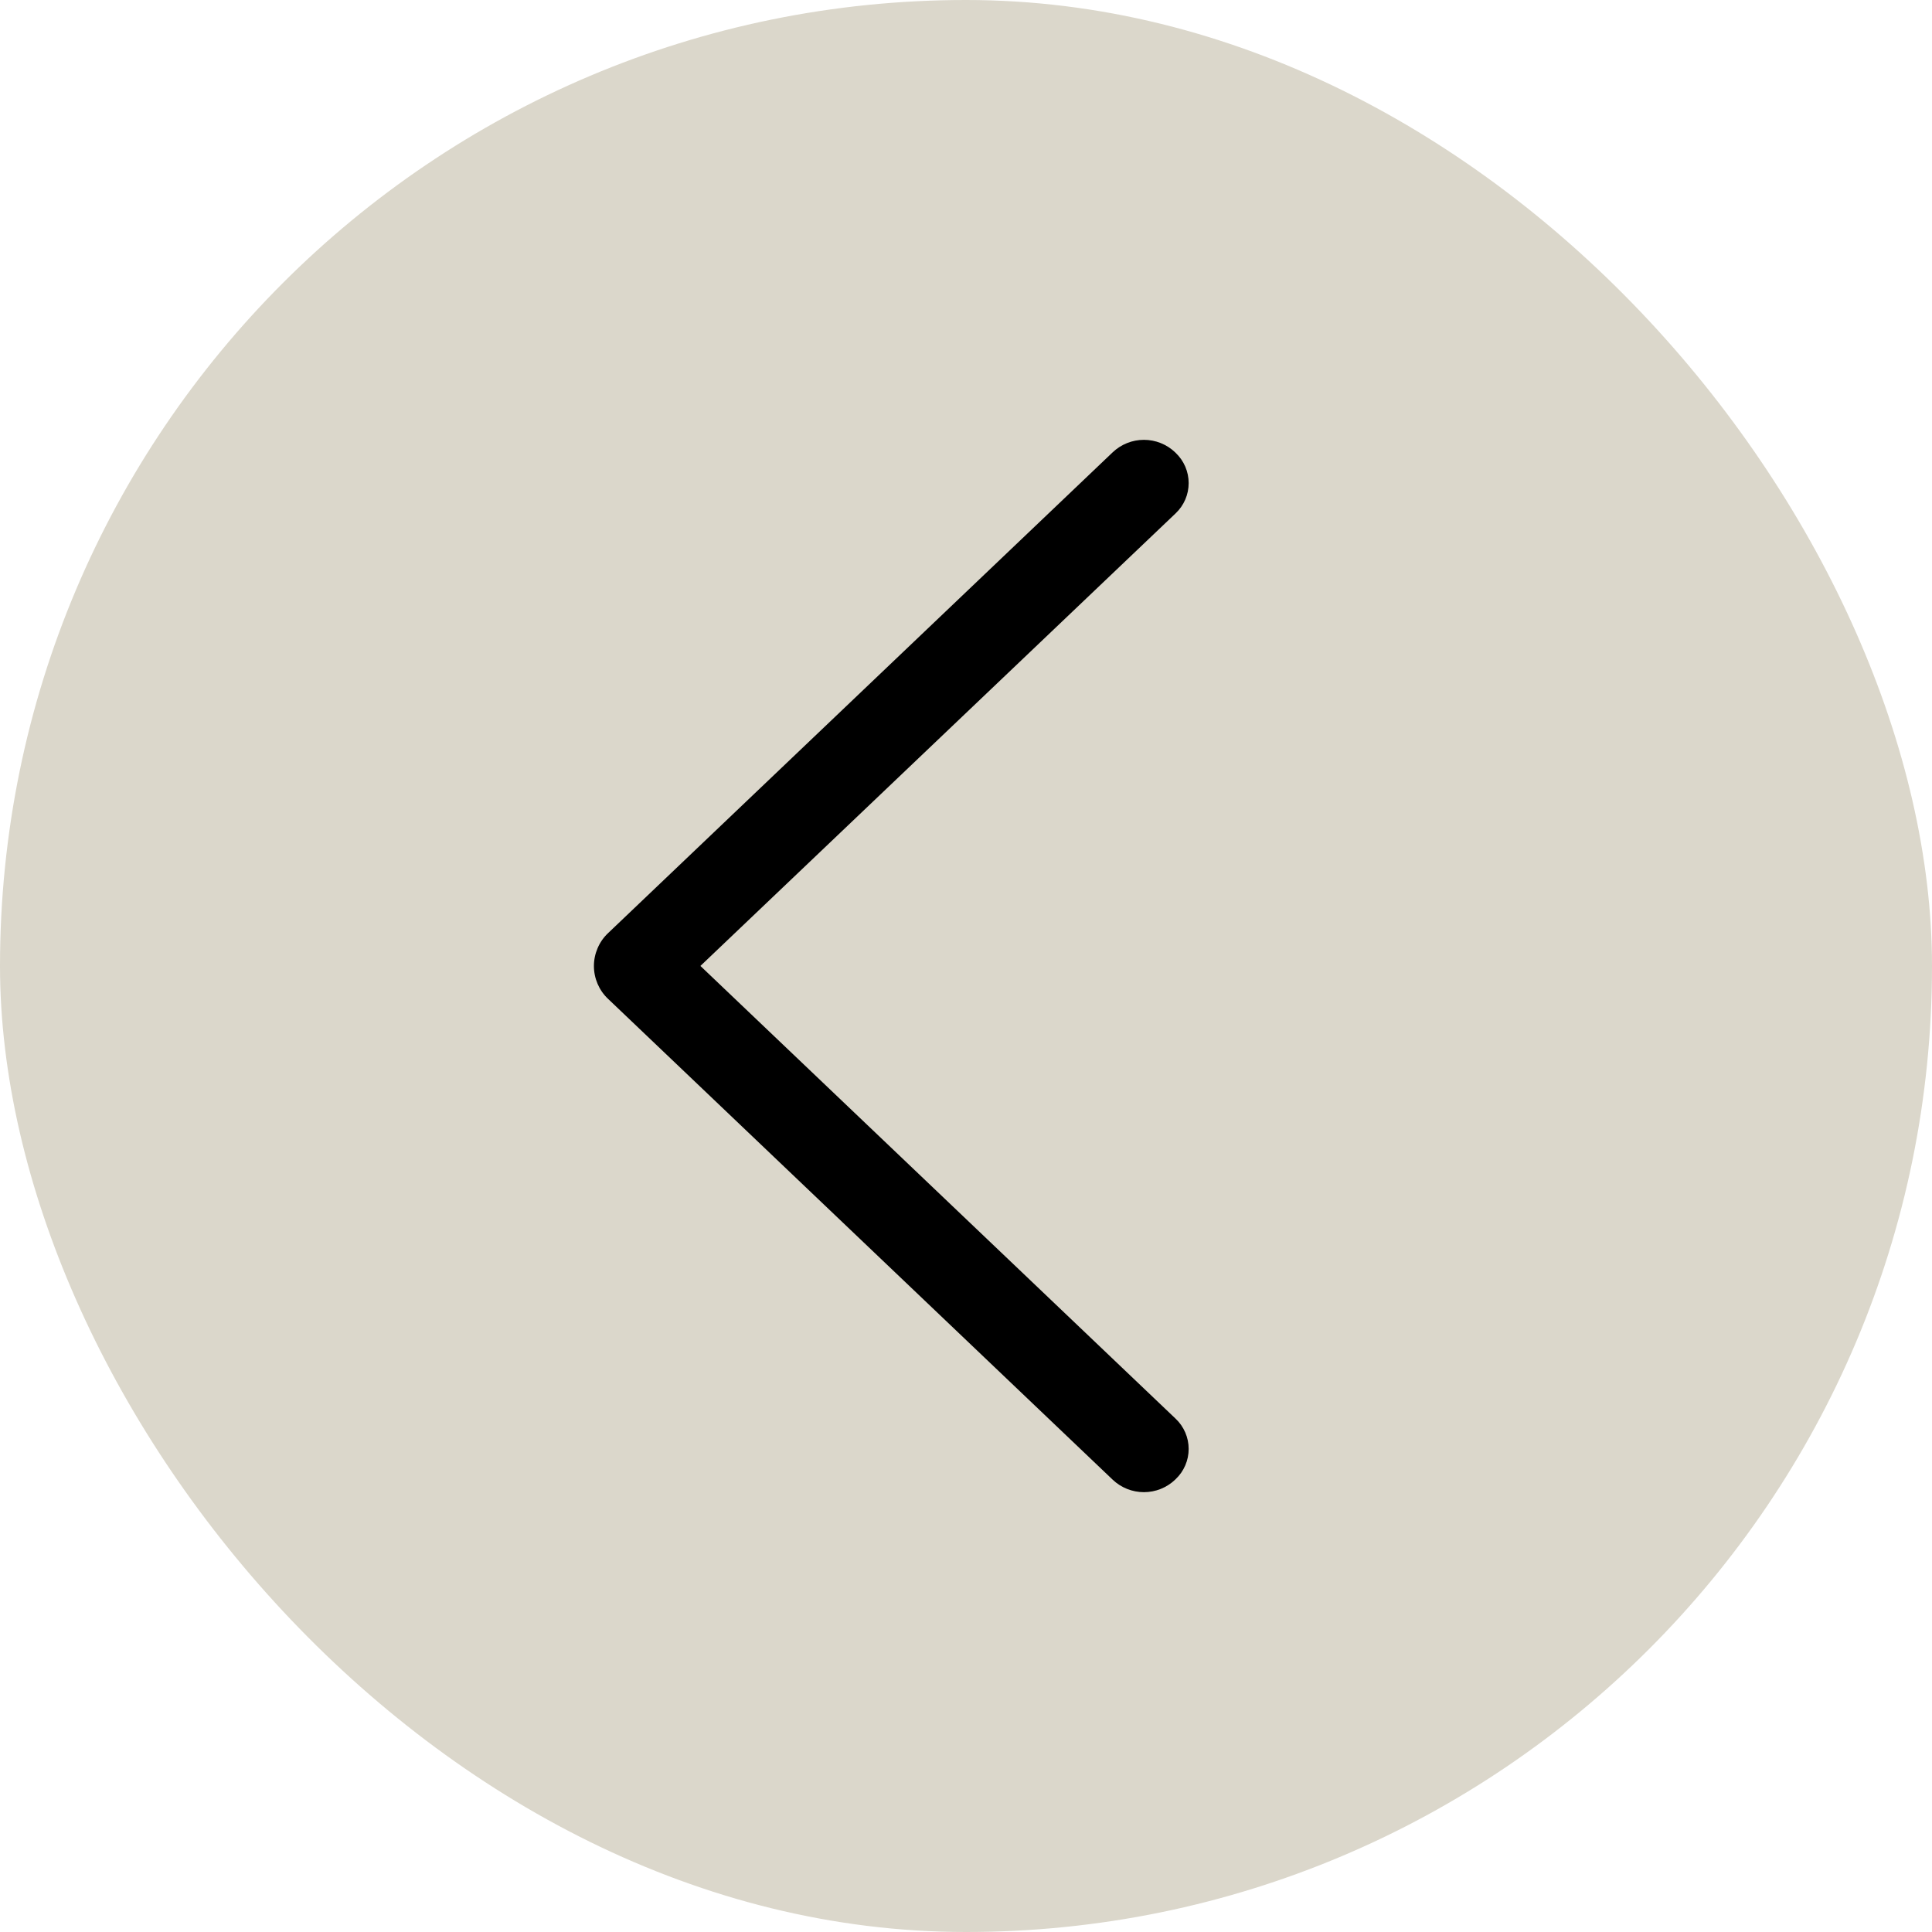 <svg width="32" height="32" viewBox="0 0 32 32" fill="none" xmlns="http://www.w3.org/2000/svg">
<rect width="32" height="32" rx="16" fill="#DBD7CB"/>
<path d="M10.07 16.543L18.429 24.508C18.569 24.641 18.754 24.715 18.947 24.715C19.139 24.715 19.325 24.641 19.464 24.508L19.473 24.499C19.541 24.435 19.595 24.357 19.632 24.271C19.669 24.185 19.688 24.093 19.688 23.999C19.688 23.905 19.669 23.813 19.632 23.727C19.595 23.641 19.541 23.563 19.473 23.499L11.601 15.999L19.473 8.502C19.541 8.437 19.595 8.36 19.632 8.274C19.669 8.188 19.688 8.095 19.688 8.001C19.688 7.908 19.669 7.815 19.632 7.729C19.595 7.643 19.541 7.566 19.473 7.501L19.464 7.492C19.325 7.359 19.139 7.285 18.947 7.285C18.754 7.285 18.569 7.359 18.429 7.492L10.07 15.457C9.996 15.527 9.938 15.611 9.898 15.705C9.858 15.798 9.837 15.899 9.837 16C9.837 16.102 9.858 16.202 9.898 16.296C9.938 16.389 9.996 16.473 10.07 16.543Z" fill="black"/>
</svg>
